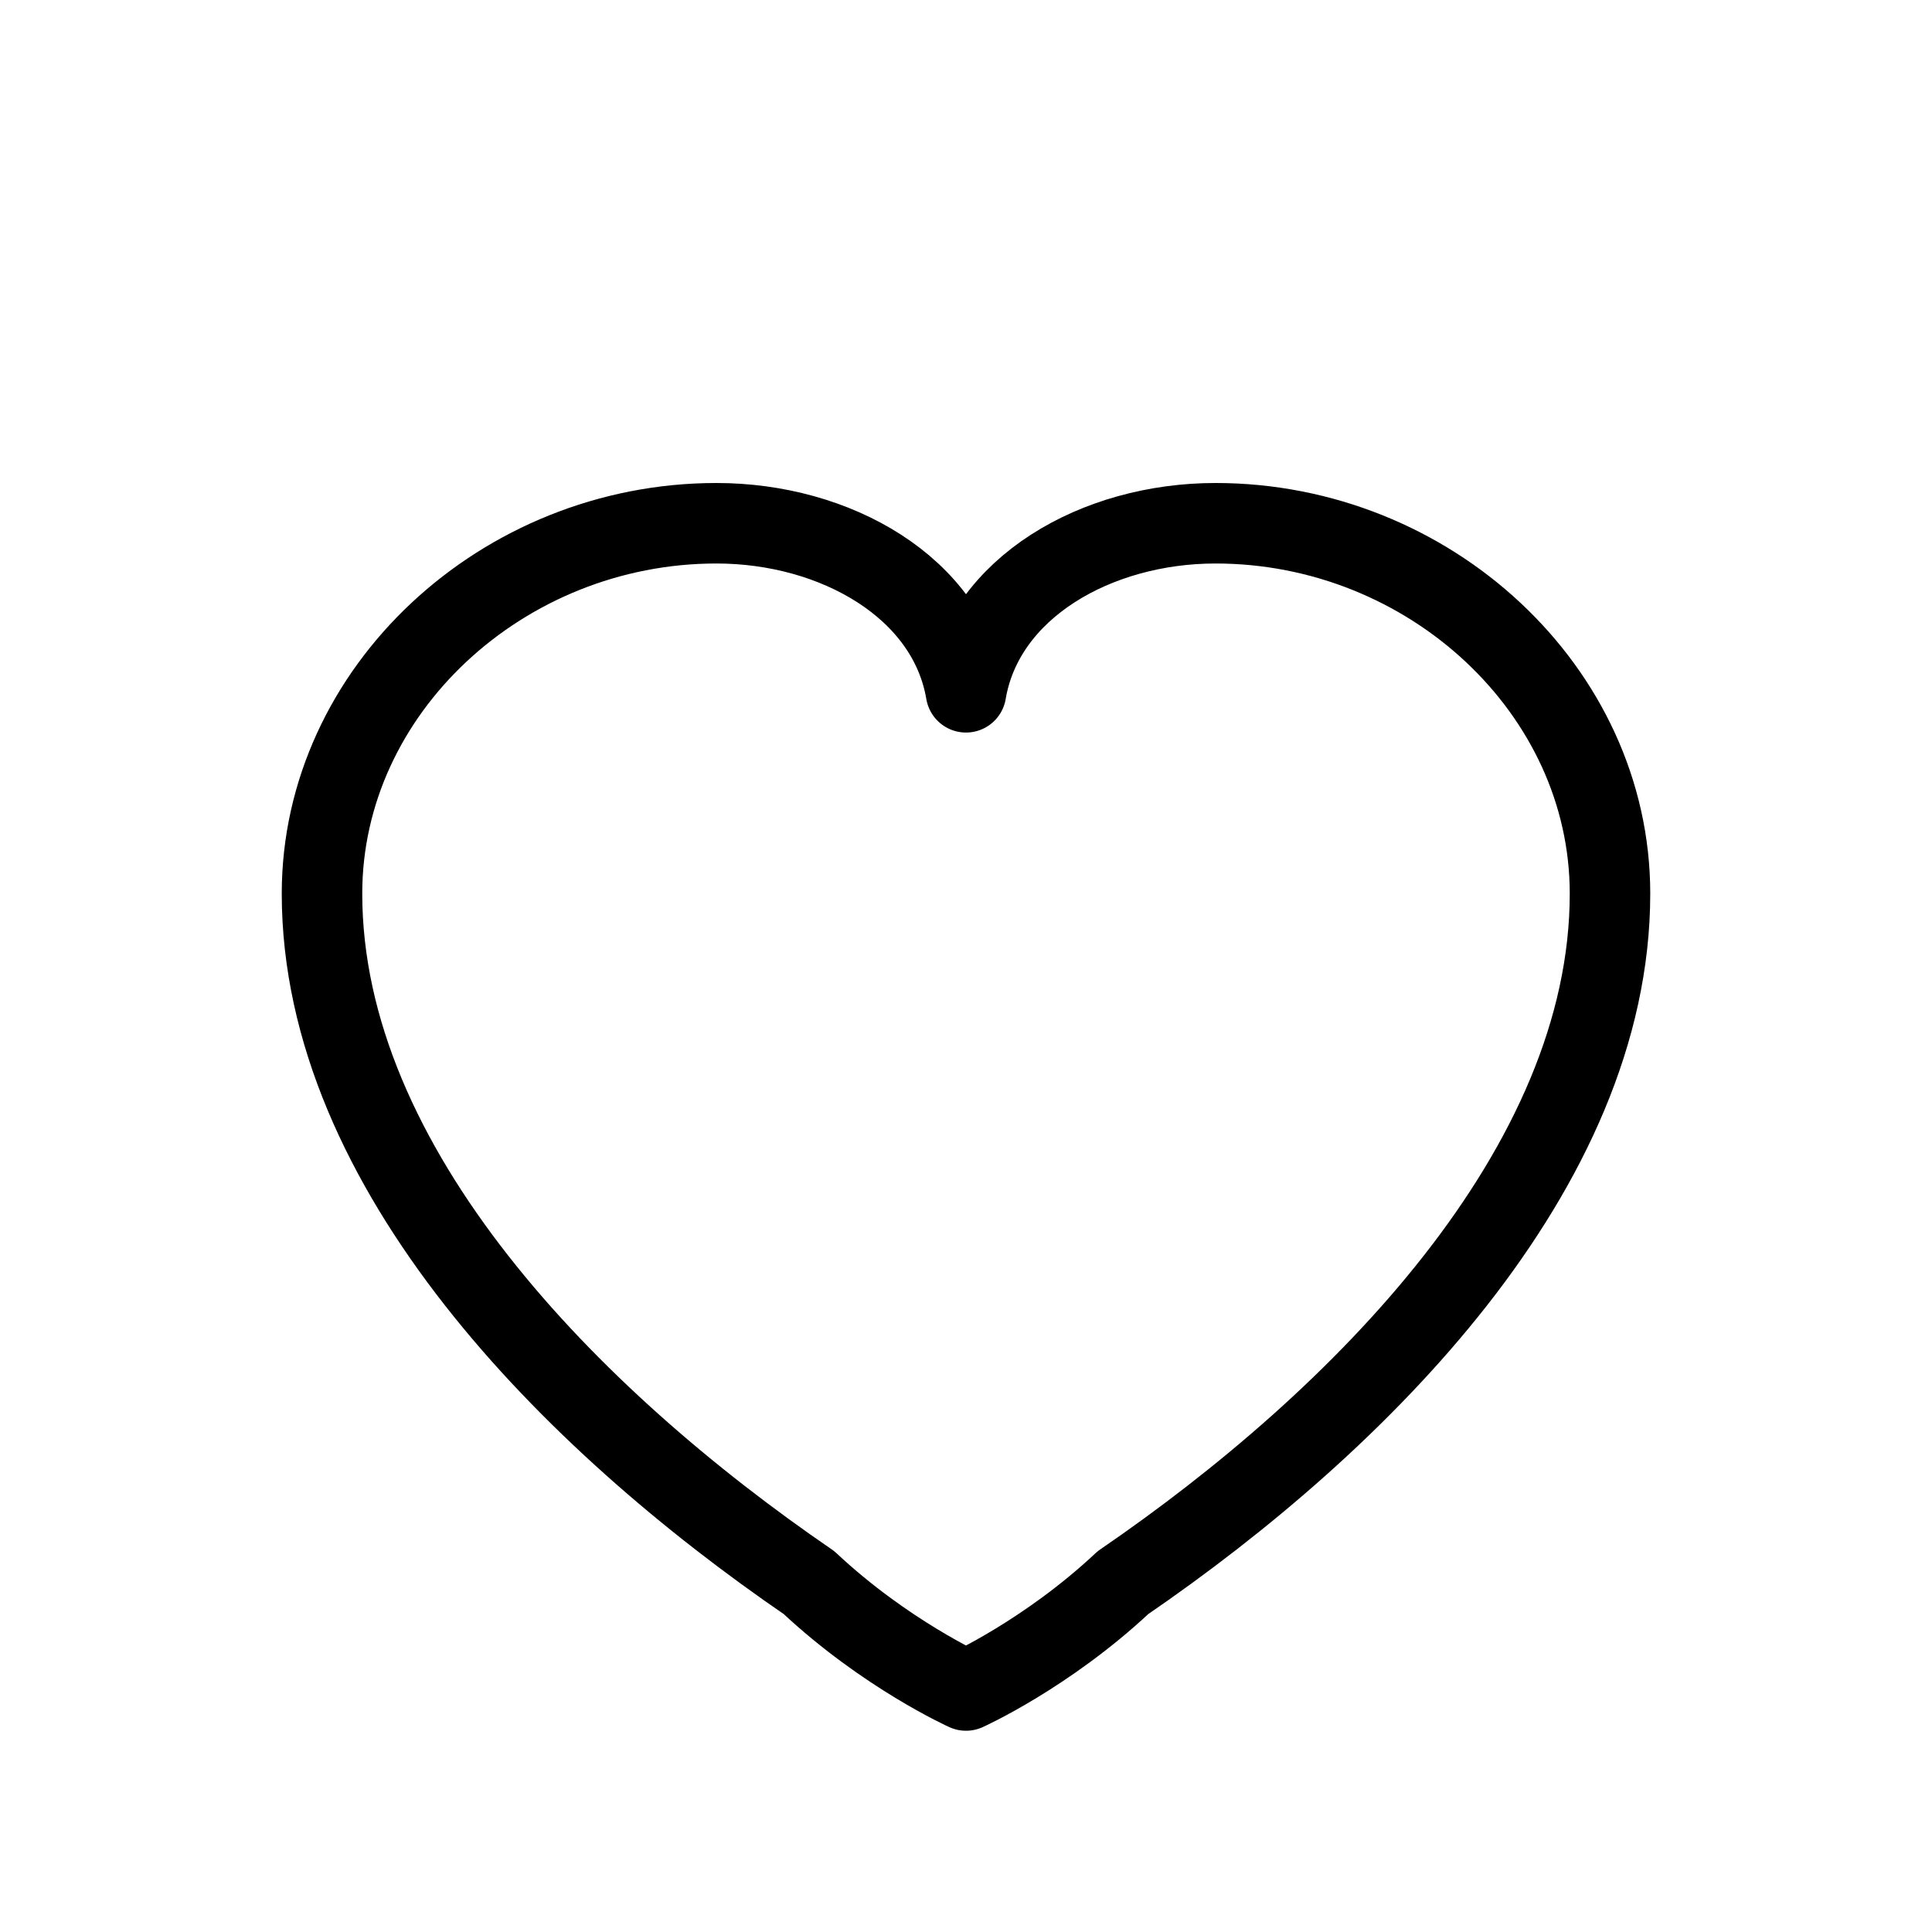 <svg xmlns="http://www.w3.org/2000/svg" width="64" height="64" viewBox="0 0 24 24" fill="none" stroke="black" stroke-width="1" stroke-linecap="round" stroke-linejoin="round">
  <path d="M12 21s-1-.45-1.95-1.34C7.1 17.64 4 14.52 4 11.1 4 8.58 6.24 6.5 8.9 6.5c1.48 0 2.88.8 3.1 2.1.22-1.3 1.62-2.1 3.1-2.1C17.76 6.5 20 8.58 20 11.1c0 3.42-3.1 6.54-6.05 8.56C13 20.55 12 21 12 21z"></path>
</svg>
